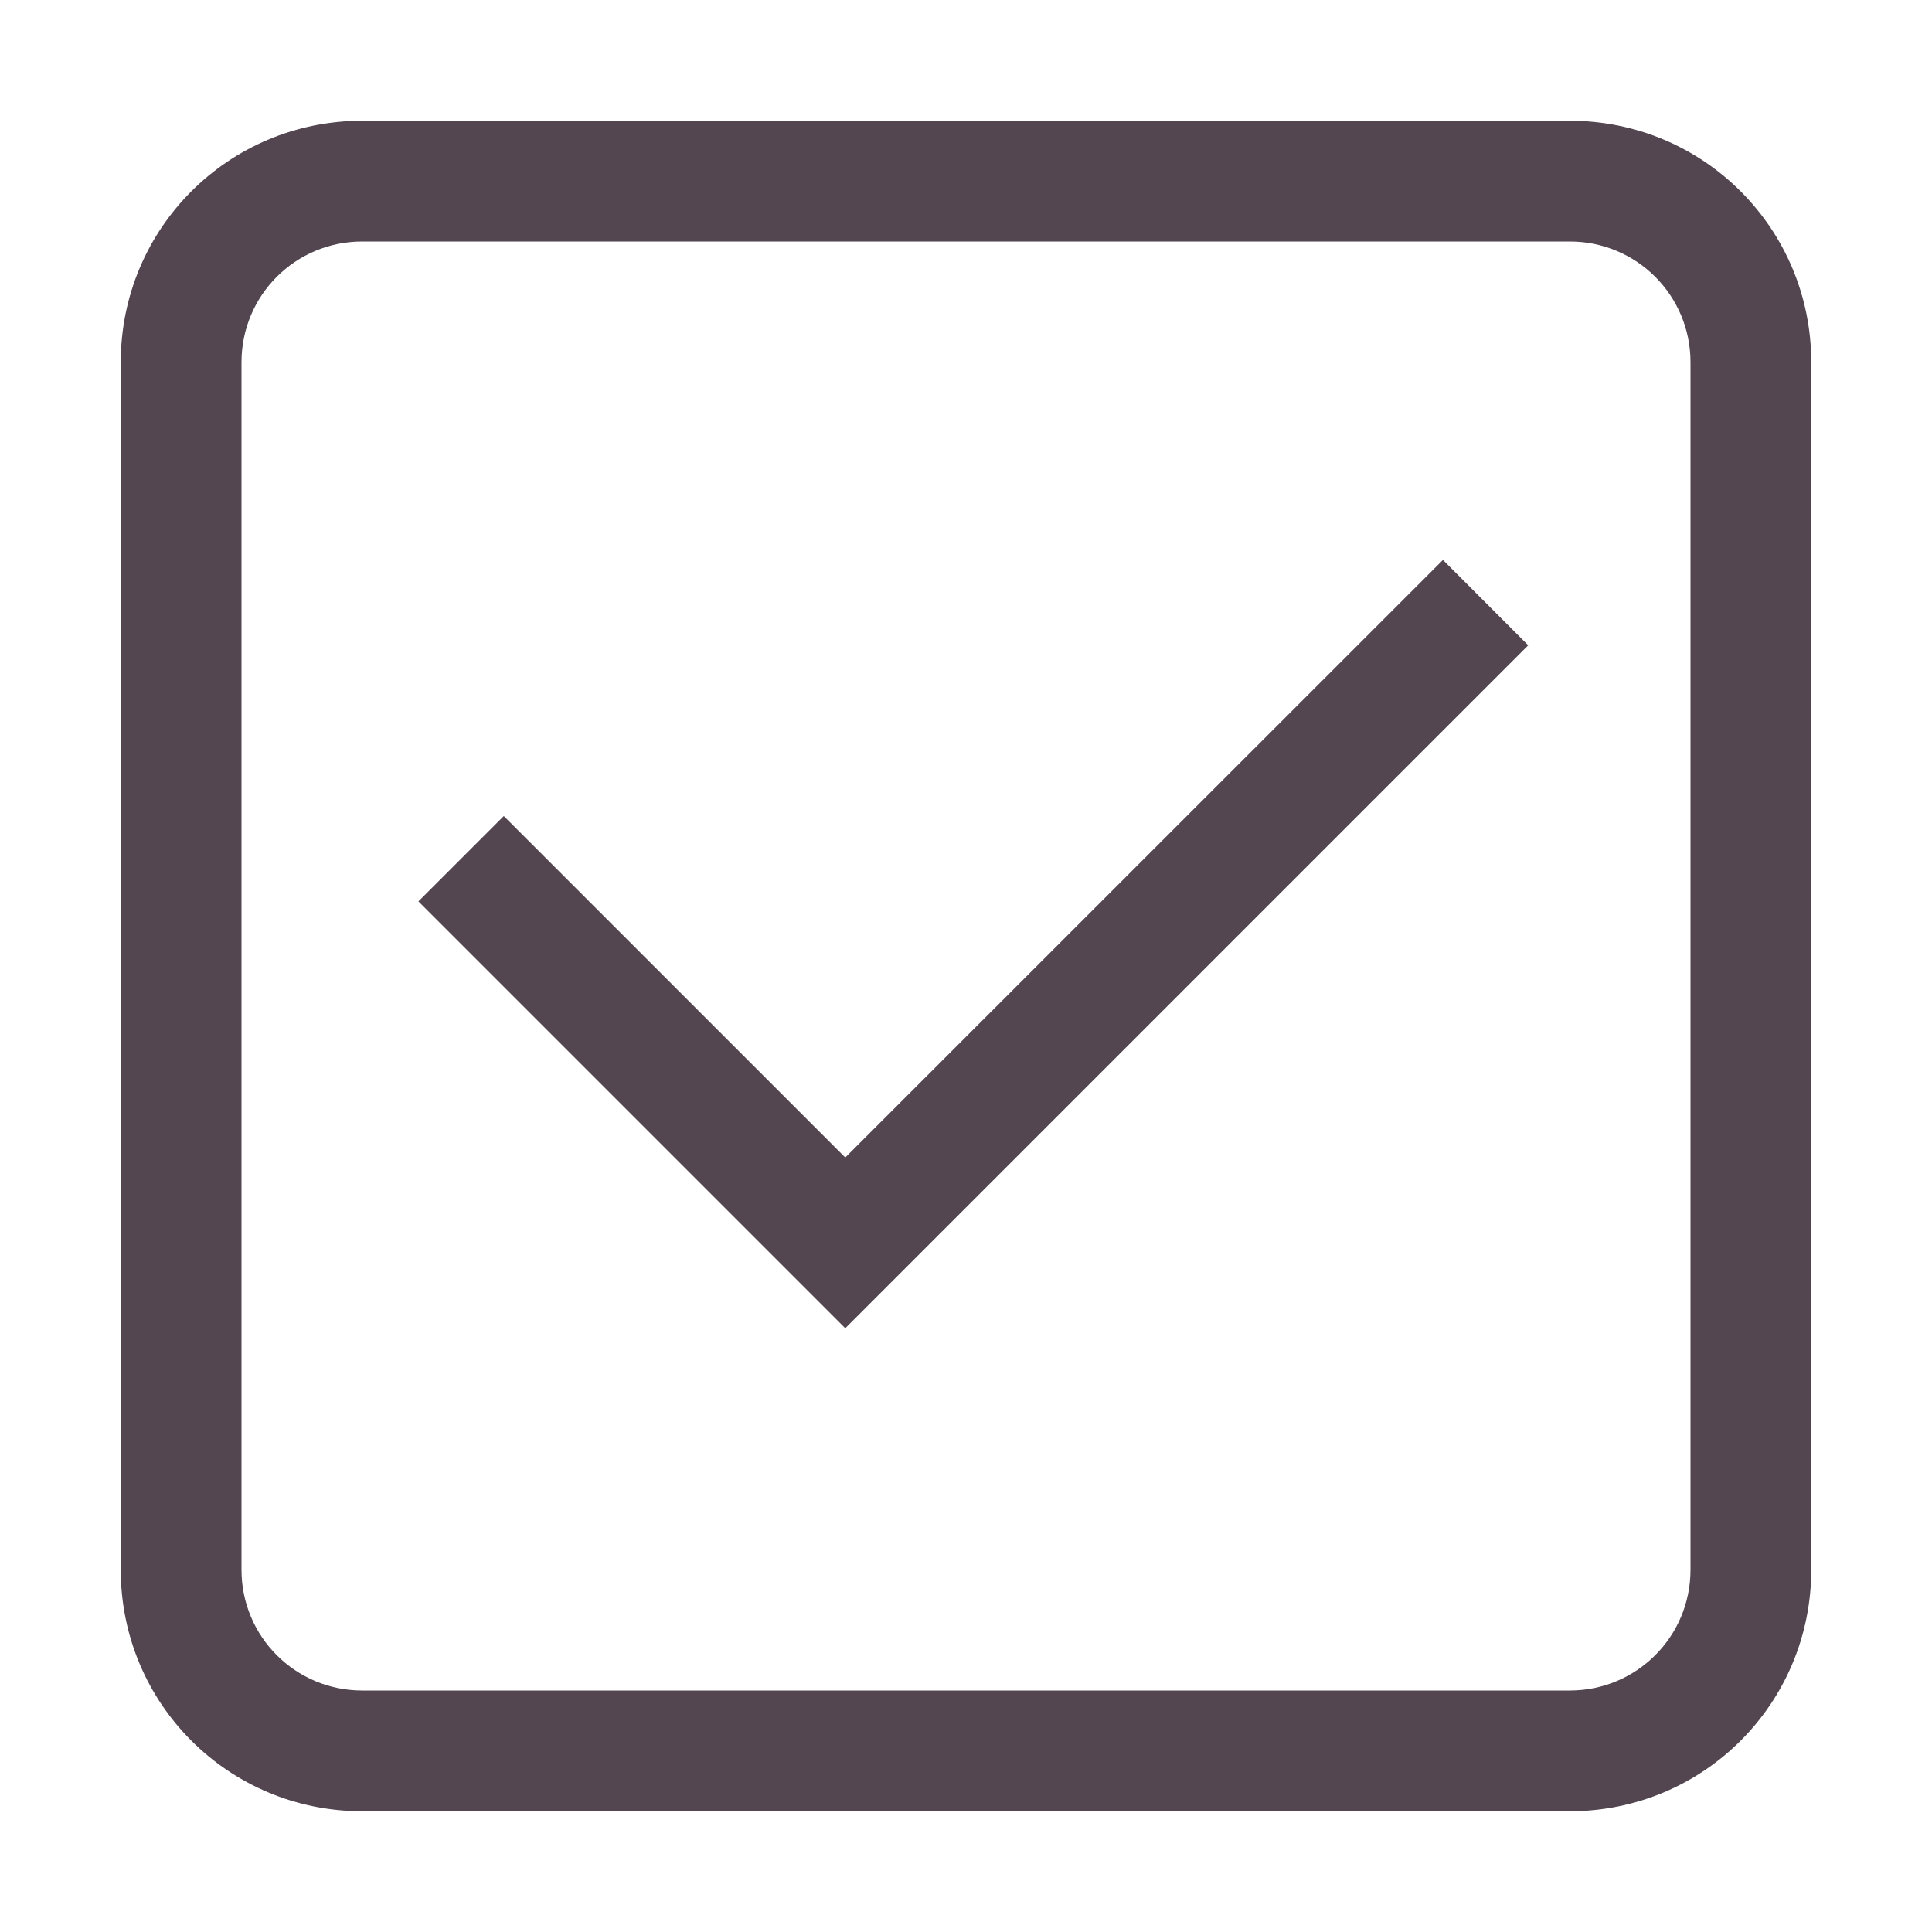 <svg xmlns="http://www.w3.org/2000/svg" width="16" height="16"><path fill="#534650" d="M3 1c-1.108 0-2 .892-2 2v10c0 1.108.892 2 2 2h10c1.108 0 2-.892 2-2V3c0-1.108-.892-2-2-2zm0 1h10c.554 0 1 .446 1 1v10c0 .554-.446 1-1 1H3c-.554 0-1-.446-1-1V3c0-.554.446-1 1-1m8.95 2.637L7 9.586 4.172 6.758l-.707.707L7 11l5.656-5.656z"/></svg>